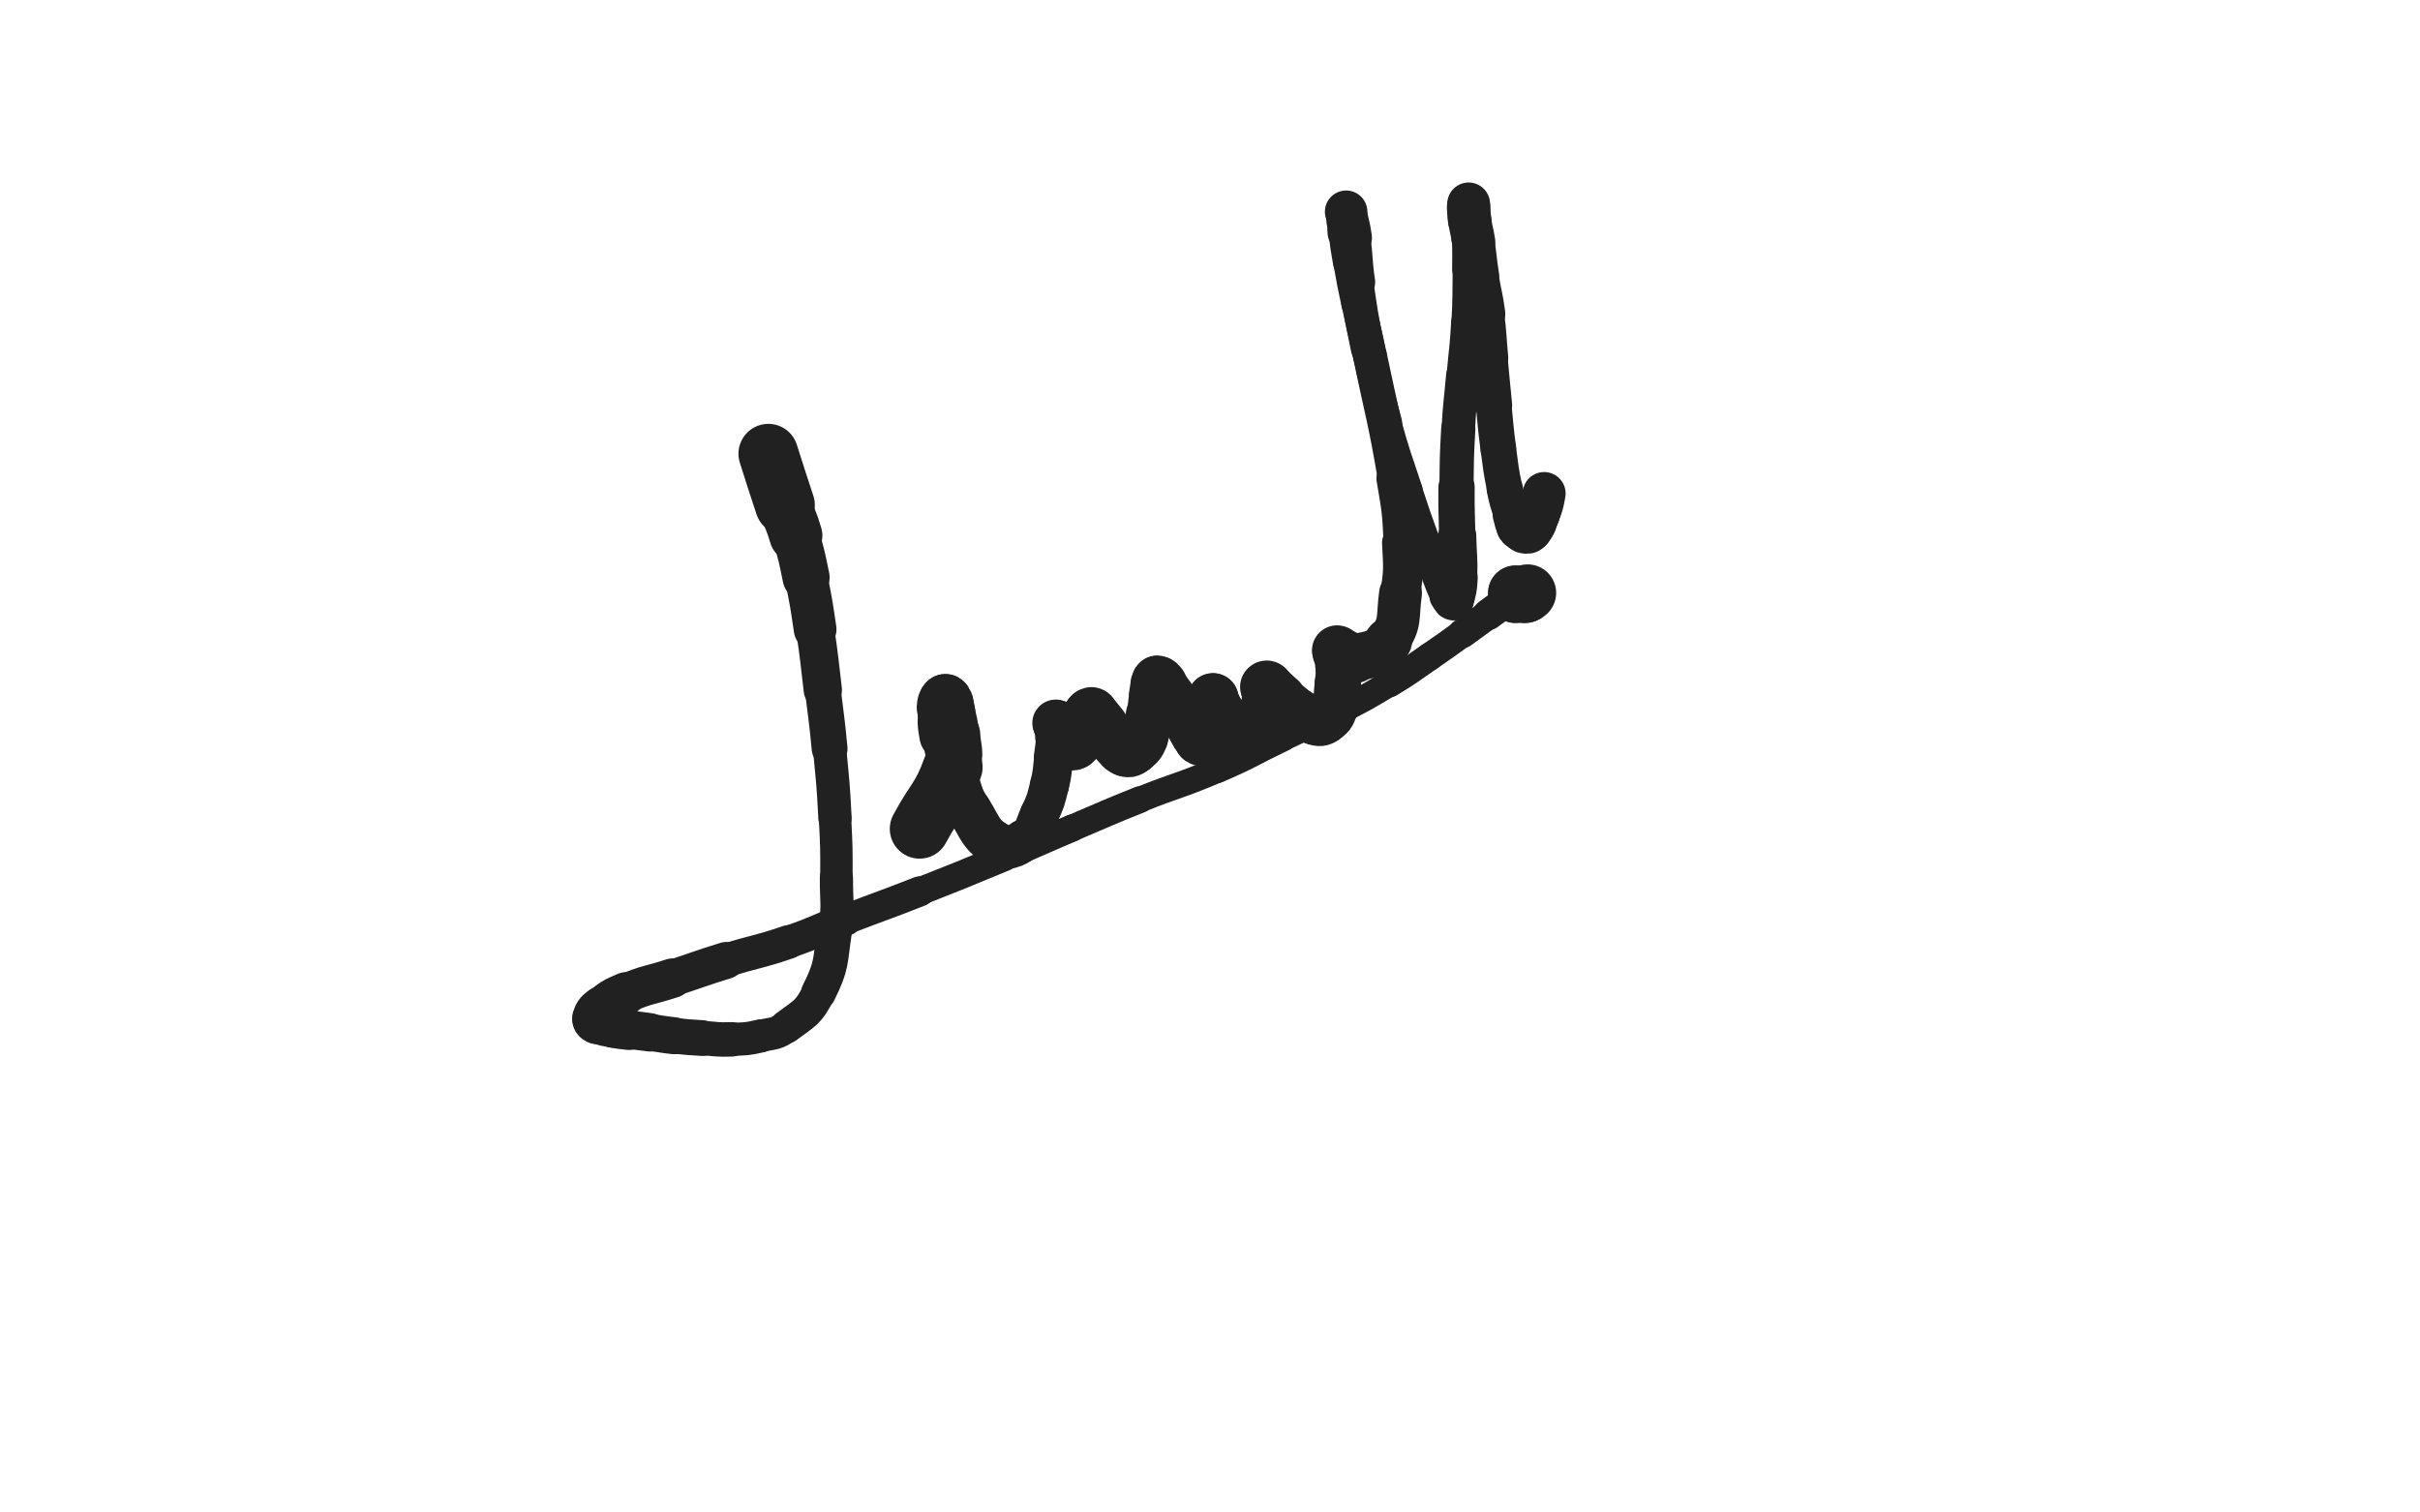 <svg xmlns="http://www.w3.org/2000/svg" xmlns:xlink="http://www.w3.org/1999/xlink" viewBox="0 0 800 500"><path d="M 254.000,150.000 C 256.740,158.473 256.645,158.506 259.481,166.946" stroke-width="19.761" stroke="rgb(33,33,33)" fill="none" stroke-linecap="round"></path><path d="M 259.481,166.946 C 261.190,172.031 261.589,171.908 263.090,177.051" stroke-width="17.549" stroke="rgb(33,33,33)" fill="none" stroke-linecap="round"></path><path d="M 263.090,177.051 C 265.085,183.887 265.038,183.924 266.474,190.905" stroke-width="15.560" stroke="rgb(33,33,33)" fill="none" stroke-linecap="round"></path><path d="M 266.474,190.905 C 268.225,199.417 268.183,199.438 269.463,208.036" stroke-width="14.118" stroke="rgb(33,33,33)" fill="none" stroke-linecap="round"></path><path d="M 269.463,208.036 C 270.950,218.025 270.792,218.051 272.008,228.079" stroke-width="12.656" stroke="rgb(33,33,33)" fill="none" stroke-linecap="round"></path><path d="M 272.008,228.079 C 273.185,237.783 273.325,237.771 274.250,247.500" stroke-width="11.842" stroke="rgb(33,33,33)" fill="none" stroke-linecap="round"></path><path d="M 274.250,247.500 C 275.337,258.935 275.427,258.939 276.031,270.407" stroke-width="11.015" stroke="rgb(33,33,33)" fill="none" stroke-linecap="round"></path><path d="M 276.031,270.407 C 276.552,280.287 276.530,280.303 276.500,290.196" stroke-width="10.711" stroke="rgb(33,33,33)" fill="none" stroke-linecap="round"></path><path d="M 276.500,290.196 C 276.473,298.889 277.243,299.037 275.917,307.580" stroke-width="10.968" stroke="rgb(33,33,33)" fill="none" stroke-linecap="round"></path><path d="M 275.917,307.580 C 274.298,318.014 275.213,318.941 270.610,328.150" stroke-width="11.524" stroke="rgb(33,33,33)" fill="none" stroke-linecap="round"></path><path d="M 270.610,328.150 C 267.268,334.836 266.043,334.863 260.026,339.369" stroke-width="11.089" stroke="rgb(33,33,33)" fill="none" stroke-linecap="round"></path><path d="M 260.026,339.369 C 256.495,342.013 255.894,341.434 251.515,342.450" stroke-width="10.730" stroke="rgb(33,33,33)" fill="none" stroke-linecap="round"></path><path d="M 251.515,342.450 C 246.803,343.544 246.694,343.412 241.844,343.589" stroke-width="10.953" stroke="rgb(33,33,33)" fill="none" stroke-linecap="round"></path><path d="M 241.844,343.589 C 236.976,343.767 236.956,343.466 232.079,343.160" stroke-width="11.397" stroke="rgb(33,33,33)" fill="none" stroke-linecap="round"></path><path d="M 232.079,343.160 C 227.477,342.871 227.469,342.903 222.887,342.399" stroke-width="11.817" stroke="rgb(33,33,33)" fill="none" stroke-linecap="round"></path><path d="M 222.887,342.399 C 218.834,341.954 218.850,341.811 214.808,341.262" stroke-width="12.222" stroke="rgb(33,33,33)" fill="none" stroke-linecap="round"></path><path d="M 214.808,341.262 C 211.390,340.797 211.384,340.835 207.966,340.371" stroke-width="12.700" stroke="rgb(33,33,33)" fill="none" stroke-linecap="round"></path><path d="M 207.966,340.371 C 205.345,340.015 205.312,340.166 202.729,339.622" stroke-width="13.469" stroke="rgb(33,33,33)" fill="none" stroke-linecap="round"></path><path d="M 202.729,339.622 C 199.933,339.033 199.671,339.256 197.208,338.104" stroke-width="13.439" stroke="rgb(33,33,33)" fill="none" stroke-linecap="round"></path><path d="M 197.208,338.104 C 196.462,337.755 196.085,337.335 196.310,336.620" stroke-width="14.118" stroke="rgb(33,33,33)" fill="none" stroke-linecap="round"></path><path d="M 196.310,336.620 C 196.844,334.920 197.123,334.516 198.726,333.274" stroke-width="14.298" stroke="rgb(33,33,33)" fill="none" stroke-linecap="round"></path><path d="M 198.726,333.274 C 202.467,330.374 202.583,330.192 206.997,328.335" stroke-width="13.932" stroke="rgb(33,33,33)" fill="none" stroke-linecap="round"></path><path d="M 206.997,328.335 C 214.350,325.241 214.636,325.875 222.260,323.372" stroke-width="13.051" stroke="rgb(33,33,33)" fill="none" stroke-linecap="round"></path><path d="M 222.260,323.372 C 231.139,320.457 231.082,320.277 240.003,317.499" stroke-width="12.190" stroke="rgb(33,33,33)" fill="none" stroke-linecap="round"></path><path d="M 240.003,317.499 C 250.261,314.305 250.461,314.900 260.619,311.428" stroke-width="11.154" stroke="rgb(33,33,33)" fill="none" stroke-linecap="round"></path><path d="M 260.619,311.428 C 270.217,308.147 270.043,307.646 279.516,303.993" stroke-width="10.783" stroke="rgb(33,33,33)" fill="none" stroke-linecap="round"></path><path d="M 279.516,303.993 C 291.746,299.277 291.828,299.487 304.025,294.690" stroke-width="9.975" stroke="rgb(33,33,33)" fill="none" stroke-linecap="round"></path><path d="M 304.025,294.690 C 318.076,289.164 318.069,289.141 332.012,283.347" stroke-width="9.292" stroke="rgb(33,33,33)" fill="none" stroke-linecap="round"></path><path d="M 332.012,283.347 C 343.263,278.672 343.195,278.508 354.413,273.752" stroke-width="9.008" stroke="rgb(33,33,33)" fill="none" stroke-linecap="round"></path><path d="M 354.413,273.752 C 365.610,269.005 365.553,268.860 376.842,264.340" stroke-width="8.864" stroke="rgb(33,33,33)" fill="none" stroke-linecap="round"></path><path d="M 376.842,264.340 C 389.544,259.254 389.831,259.930 402.396,254.540" stroke-width="8.545" stroke="rgb(33,33,33)" fill="none" stroke-linecap="round"></path><path d="M 402.396,254.540 C 413.507,249.773 413.291,249.273 424.195,244.026" stroke-width="8.705" stroke="rgb(33,33,33)" fill="none" stroke-linecap="round"></path><path d="M 424.195,244.026 C 433.711,239.446 433.854,239.723 443.237,234.886" stroke-width="8.487" stroke="rgb(33,33,33)" fill="none" stroke-linecap="round"></path><path d="M 443.237,234.886 C 451.423,230.666 451.460,230.687 459.333,225.913" stroke-width="8.753" stroke="rgb(33,33,33)" fill="none" stroke-linecap="round"></path><path d="M 459.333,225.913 C 466.126,221.793 466.008,221.589 472.569,217.099" stroke-width="9.250" stroke="rgb(33,33,33)" fill="none" stroke-linecap="round"></path><path d="M 472.569,217.099 C 478.087,213.323 478.062,213.283 483.492,209.381" stroke-width="9.228" stroke="rgb(33,33,33)" fill="none" stroke-linecap="round"></path><path d="M 483.492,209.381 C 487.770,206.307 487.743,206.268 491.986,203.146" stroke-width="9.702" stroke="rgb(33,33,33)" fill="none" stroke-linecap="round"></path><path d="M 491.986,203.146 C 494.814,201.065 494.810,201.059 497.635,198.975" stroke-width="10.344" stroke="rgb(33,33,33)" fill="none" stroke-linecap="round"></path><path d="M 497.635,198.975 C 499.456,197.632 499.375,197.495 501.279,196.291" stroke-width="11.110" stroke="rgb(33,33,33)" fill="none" stroke-linecap="round"></path><path d="M 501.279,196.291 C 502.373,195.599 502.509,195.823 503.632,195.184" stroke-width="11.991" stroke="rgb(33,33,33)" fill="none" stroke-linecap="round"></path><path d="M 503.632,195.184 C 504.168,194.879 504.069,194.626 504.597,194.403" stroke-width="12.941" stroke="rgb(33,33,33)" fill="none" stroke-linecap="round"></path><path d="M 504.597,194.403 C 504.878,194.284 505.347,194.335 505.250,194.500" stroke-width="13.864" stroke="rgb(33,33,33)" fill="none" stroke-linecap="round"></path><path d="M 505.250,194.500 C 504.992,194.940 504.616,195.145 503.887,195.613" stroke-width="14.735" stroke="rgb(33,33,33)" fill="none" stroke-linecap="round"></path><path d="M 503.887,195.613 C 503.569,195.817 503.465,195.636 503.155,195.845" stroke-width="15.224" stroke="rgb(33,33,33)" fill="none" stroke-linecap="round"></path><path d="M 503.155,195.845 C 502.696,196.155 502.814,196.453 502.350,196.650" stroke-width="15.861" stroke="rgb(33,33,33)" fill="none" stroke-linecap="round"></path><path d="M 502.350,196.650 C 502.044,196.780 501.936,196.393 501.615,196.500" stroke-width="16.453" stroke="rgb(33,33,33)" fill="none" stroke-linecap="round"></path><path d="M 501.615,196.500 C 501.184,196.645 501.099,196.948 500.846,197.154" stroke-width="16.924" stroke="rgb(33,33,33)" fill="none" stroke-linecap="round"></path><path d="M 500.846,197.154 C 500.791,197.198 500.986,197.103 501.000,197.000" stroke-width="17.458" stroke="rgb(33,33,33)" fill="none" stroke-linecap="round"></path><path d="M 501.000,197.000 C 501.063,196.526 500.809,196.134 501.000,196.000" stroke-width="17.934" stroke="rgb(33,33,33)" fill="none" stroke-linecap="round"></path><path d="M 501.000,196.000 C 501.166,195.884 501.319,196.369 501.713,196.500" stroke-width="18.185" stroke="rgb(33,33,33)" fill="none" stroke-linecap="round"></path><path d="M 501.713,196.500 C 502.070,196.619 502.108,196.500 502.503,196.500" stroke-width="18.397" stroke="rgb(33,33,33)" fill="none" stroke-linecap="round"></path><path d="M 502.503,196.500 C 502.996,196.500 502.996,196.500 503.489,196.500" stroke-width="18.640" stroke="rgb(33,33,33)" fill="none" stroke-linecap="round"></path><path d="M 503.489,196.500 C 503.870,196.500 503.904,196.614 504.250,196.500" stroke-width="18.784" stroke="rgb(33,33,33)" fill="none" stroke-linecap="round"></path><path d="M 504.250,196.500 C 504.660,196.364 504.625,196.250 505.000,196.000" stroke-width="18.860" stroke="rgb(33,33,33)" fill="none" stroke-linecap="round"></path><path d="M 304.000,274.000 C 309.487,263.807 311.136,264.244 314.974,253.613" stroke-width="19.707" stroke="rgb(33,33,33)" fill="none" stroke-linecap="round"></path><path d="M 314.974,253.613 C 316.755,248.679 315.536,248.211 315.239,242.871" stroke-width="17.632" stroke="rgb(33,33,33)" fill="none" stroke-linecap="round"></path><path d="M 315.239,242.871 C 315.027,239.054 314.684,239.066 313.955,235.299" stroke-width="16.748" stroke="rgb(33,33,33)" fill="none" stroke-linecap="round"></path><path d="M 313.955,235.299 C 313.675,233.851 313.743,233.794 313.220,232.440" stroke-width="16.846" stroke="rgb(33,33,33)" fill="none" stroke-linecap="round"></path><path d="M 313.220,232.440 C 313.005,231.884 312.728,231.245 312.480,231.480" stroke-width="17.221" stroke="rgb(33,33,33)" fill="none" stroke-linecap="round"></path><path d="M 312.480,231.480 C 311.960,231.973 311.727,232.638 311.684,233.895" stroke-width="17.271" stroke="rgb(33,33,33)" fill="none" stroke-linecap="round"></path><path d="M 311.684,233.895 C 311.529,238.483 311.241,238.636 312.084,243.170" stroke-width="16.316" stroke="rgb(33,33,33)" fill="none" stroke-linecap="round"></path><path d="M 312.084,243.170 C 313.376,250.117 313.671,250.134 315.953,256.858" stroke-width="14.647" stroke="rgb(33,33,33)" fill="none" stroke-linecap="round"></path><path d="M 315.953,256.858 C 317.856,262.466 317.360,262.851 320.455,267.834" stroke-width="14.591" stroke="rgb(33,33,33)" fill="none" stroke-linecap="round"></path><path d="M 320.455,267.834 C 324.306,274.034 324.189,276.105 329.844,279.224" stroke-width="14.788" stroke="rgb(33,33,33)" fill="none" stroke-linecap="round"></path><path d="M 329.844,279.224 C 333.195,281.072 335.254,280.110 338.467,277.767" stroke-width="13.923" stroke="rgb(33,33,33)" fill="none" stroke-linecap="round"></path><path d="M 338.467,277.767 C 342.173,275.065 341.566,273.679 343.683,269.134" stroke-width="12.937" stroke="rgb(33,33,33)" fill="none" stroke-linecap="round"></path><path d="M 343.683,269.134 C 345.801,264.585 345.720,264.457 346.937,259.579" stroke-width="12.890" stroke="rgb(33,33,33)" fill="none" stroke-linecap="round"></path><path d="M 346.937,259.579 C 348.070,255.035 347.754,254.946 348.383,250.289" stroke-width="12.919" stroke="rgb(33,33,33)" fill="none" stroke-linecap="round"></path><path d="M 348.383,250.289 C 348.843,246.883 348.911,246.877 349.116,243.453" stroke-width="13.233" stroke="rgb(33,33,33)" fill="none" stroke-linecap="round"></path><path d="M 349.116,243.453 C 349.219,241.732 349.045,241.727 349.000,240.000" stroke-width="13.864" stroke="rgb(33,33,33)" fill="none" stroke-linecap="round"></path><path d="M 349.000,240.000 C 348.987,239.500 348.870,239.185 349.000,239.000" stroke-width="14.690" stroke="rgb(33,33,33)" fill="none" stroke-linecap="round"></path><path d="M 349.000,239.000 C 349.076,238.892 349.253,239.170 349.413,239.413" stroke-width="15.470" stroke="rgb(33,33,33)" fill="none" stroke-linecap="round"></path><path d="M 349.413,239.413 C 350.140,240.514 350.138,240.526 350.775,241.688" stroke-width="15.915" stroke="rgb(33,33,33)" fill="none" stroke-linecap="round"></path><path d="M 350.775,241.688 C 351.617,243.224 351.418,243.359 352.372,244.808" stroke-width="16.049" stroke="rgb(33,33,33)" fill="none" stroke-linecap="round"></path><path d="M 352.372,244.808 C 352.945,245.679 352.968,245.972 353.829,246.329" stroke-width="16.307" stroke="rgb(33,33,33)" fill="none" stroke-linecap="round"></path><path d="M 353.829,246.329 C 354.475,246.597 354.809,246.511 355.386,246.057" stroke-width="16.483" stroke="rgb(33,33,33)" fill="none" stroke-linecap="round"></path><path d="M 355.386,246.057 C 356.336,245.309 356.253,245.061 356.883,243.926" stroke-width="16.687" stroke="rgb(33,33,33)" fill="none" stroke-linecap="round"></path><path d="M 356.883,243.926 C 358.025,241.869 358.075,241.862 358.930,239.674" stroke-width="16.466" stroke="rgb(33,33,33)" fill="none" stroke-linecap="round"></path><path d="M 358.930,239.674 C 359.477,238.273 359.118,238.097 359.688,236.749" stroke-width="16.634" stroke="rgb(33,33,33)" fill="none" stroke-linecap="round"></path><path d="M 359.688,236.749 C 359.888,236.276 360.032,236.280 360.469,236.031" stroke-width="17.045" stroke="rgb(33,33,33)" fill="none" stroke-linecap="round"></path><path d="M 360.469,236.031 C 360.688,235.906 360.817,235.819 361.000,236.000" stroke-width="17.507" stroke="rgb(33,33,33)" fill="none" stroke-linecap="round"></path><path d="M 361.000,236.000 C 362.844,237.818 362.853,237.941 364.524,240.029" stroke-width="16.984" stroke="rgb(33,33,33)" fill="none" stroke-linecap="round"></path><path d="M 364.524,240.029 C 366.818,242.895 366.511,243.172 368.930,245.907" stroke-width="16.391" stroke="rgb(33,33,33)" fill="none" stroke-linecap="round"></path><path d="M 368.930,245.907 C 370.275,247.428 370.314,248.034 372.051,248.541" stroke-width="16.294" stroke="rgb(33,33,33)" fill="none" stroke-linecap="round"></path><path d="M 372.051,248.541 C 373.383,248.930 373.884,248.608 375.068,247.699" stroke-width="16.476" stroke="rgb(33,33,33)" fill="none" stroke-linecap="round"></path><path d="M 375.068,247.699 C 376.878,246.309 377.100,246.093 378.039,243.942" stroke-width="16.290" stroke="rgb(33,33,33)" fill="none" stroke-linecap="round"></path><path d="M 378.039,243.942 C 379.585,240.398 379.228,240.164 380.038,236.308" stroke-width="15.730" stroke="rgb(33,33,33)" fill="none" stroke-linecap="round"></path><path d="M 380.038,236.308 C 380.731,233.011 380.471,232.960 381.045,229.637" stroke-width="15.409" stroke="rgb(33,33,33)" fill="none" stroke-linecap="round"></path><path d="M 381.045,229.637 C 381.353,227.852 381.257,227.795 381.802,226.093" stroke-width="15.649" stroke="rgb(33,33,33)" fill="none" stroke-linecap="round"></path><path d="M 381.802,226.093 C 382.007,225.454 382.070,224.927 382.545,224.955" stroke-width="16.185" stroke="rgb(33,33,33)" fill="none" stroke-linecap="round"></path><path d="M 382.545,224.955 C 383.288,225.000 383.587,225.409 384.239,226.239" stroke-width="16.518" stroke="rgb(33,33,33)" fill="none" stroke-linecap="round"></path><path d="M 384.239,226.239 C 387.186,229.989 387.168,230.065 389.743,234.115" stroke-width="15.728" stroke="rgb(33,33,33)" fill="none" stroke-linecap="round"></path><path d="M 389.743,234.115 C 391.952,237.589 391.670,237.766 393.807,241.286" stroke-width="15.322" stroke="rgb(33,33,33)" fill="none" stroke-linecap="round"></path><path d="M 393.807,241.286 C 394.926,243.129 394.764,243.519 396.255,244.840" stroke-width="15.481" stroke="rgb(33,33,33)" fill="none" stroke-linecap="round"></path><path d="M 396.255,244.840 C 396.860,245.376 397.213,245.238 398.000,245.000" stroke-width="15.947" stroke="rgb(33,33,33)" fill="none" stroke-linecap="round"></path><path d="M 398.000,245.000 C 398.937,244.716 399.331,244.709 399.704,243.796" stroke-width="16.374" stroke="rgb(33,33,33)" fill="none" stroke-linecap="round"></path><path d="M 399.704,243.796 C 400.760,241.206 400.507,240.920 400.858,237.994" stroke-width="15.723" stroke="rgb(33,33,33)" fill="none" stroke-linecap="round"></path><path d="M 400.858,237.994 C 401.155,235.522 400.949,235.497 401.000,233.000" stroke-width="15.784" stroke="rgb(33,33,33)" fill="none" stroke-linecap="round"></path><path d="M 401.000,233.000 C 401.020,232.000 401.000,232.000 401.000,231.000" stroke-width="16.136" stroke="rgb(33,33,33)" fill="none" stroke-linecap="round"></path><path d="M 401.000,231.000 C 401.000,231.000 401.000,231.000 401.000,231.000" stroke-width="16.820" stroke="rgb(33,33,33)" fill="none" stroke-linecap="round"></path><path d="M 401.000,231.000 C 401.392,232.088 401.167,232.209 401.784,233.176" stroke-width="16.960" stroke="rgb(33,33,33)" fill="none" stroke-linecap="round"></path><path d="M 401.784,233.176 C 403.643,236.093 403.730,236.088 405.951,238.768" stroke-width="16.428" stroke="rgb(33,33,33)" fill="none" stroke-linecap="round"></path><path d="M 405.951,238.768 C 407.613,240.775 407.502,241.003 409.550,242.550" stroke-width="16.062" stroke="rgb(33,33,33)" fill="none" stroke-linecap="round"></path><path d="M 409.550,242.550 C 411.179,243.781 411.533,244.291 413.306,244.323" stroke-width="16.104" stroke="rgb(33,33,33)" fill="none" stroke-linecap="round"></path><path d="M 413.306,244.323 C 414.431,244.343 414.591,243.704 415.345,242.655" stroke-width="16.371" stroke="rgb(33,33,33)" fill="none" stroke-linecap="round"></path><path d="M 415.345,242.655 C 416.699,240.771 416.874,240.697 417.522,238.457" stroke-width="16.263" stroke="rgb(33,33,33)" fill="none" stroke-linecap="round"></path><path d="M 417.522,238.457 C 418.416,235.367 418.128,235.239 418.429,231.996" stroke-width="15.908" stroke="rgb(33,33,33)" fill="none" stroke-linecap="round"></path><path d="M 418.429,231.996 C 418.617,229.967 418.471,229.955 418.500,227.914" stroke-width="15.991" stroke="rgb(33,33,33)" fill="none" stroke-linecap="round"></path><path d="M 418.500,227.914 C 418.506,227.479 418.341,227.334 418.500,227.044" stroke-width="16.553" stroke="rgb(33,33,33)" fill="none" stroke-linecap="round"></path><path d="M 418.500,227.044 C 418.591,226.877 418.807,226.848 419.000,227.000" stroke-width="17.095" stroke="rgb(33,33,33)" fill="none" stroke-linecap="round"></path><path d="M 419.000,227.000 C 421.261,228.780 421.134,229.036 423.407,230.907" stroke-width="16.581" stroke="rgb(33,33,33)" fill="none" stroke-linecap="round"></path><path d="M 423.407,230.907 C 426.649,233.576 426.540,233.778 430.030,236.079" stroke-width="15.871" stroke="rgb(33,33,33)" fill="none" stroke-linecap="round"></path><path d="M 430.030,236.079 C 432.231,237.530 432.315,237.814 434.789,238.410" stroke-width="15.681" stroke="rgb(33,33,33)" fill="none" stroke-linecap="round"></path><path d="M 434.789,238.410 C 436.300,238.774 436.773,238.858 438.000,238.000" stroke-width="15.957" stroke="rgb(33,33,33)" fill="none" stroke-linecap="round"></path><path d="M 438.000,238.000 C 439.847,236.708 440.151,236.346 440.937,234.110" stroke-width="15.912" stroke="rgb(33,33,33)" fill="none" stroke-linecap="round"></path><path d="M 440.937,234.110 C 442.282,230.283 441.809,230.012 442.263,225.873" stroke-width="15.314" stroke="rgb(33,33,33)" fill="none" stroke-linecap="round"></path><path d="M 442.263,225.873 C 442.591,222.886 442.580,222.856 442.500,219.857" stroke-width="15.240" stroke="rgb(33,33,33)" fill="none" stroke-linecap="round"></path><path d="M 442.500,219.857 C 442.448,217.920 442.199,217.932 442.000,216.000" stroke-width="15.473" stroke="rgb(33,33,33)" fill="none" stroke-linecap="round"></path><path d="M 442.000,216.000 C 441.949,215.503 441.736,215.004 442.000,215.000" stroke-width="16.116" stroke="rgb(33,33,33)" fill="none" stroke-linecap="round"></path><path d="M 442.000,215.000 C 442.465,214.993 442.655,215.639 443.458,215.979" stroke-width="16.548" stroke="rgb(33,33,33)" fill="none" stroke-linecap="round"></path><path d="M 443.458,215.979 C 445.609,216.889 445.772,218.054 447.909,217.500" stroke-width="16.645" stroke="rgb(33,33,33)" fill="none" stroke-linecap="round"></path><path d="M 447.909,217.500 C 453.532,216.042 455.729,216.565 458.977,211.955" stroke-width="15.612" stroke="rgb(33,33,33)" fill="none" stroke-linecap="round"></path><path d="M 458.977,211.955 C 463.268,205.865 461.865,204.151 462.987,196.100" stroke-width="14.160" stroke="rgb(33,33,33)" fill="none" stroke-linecap="round"></path><path d="M 462.987,196.100 C 464.127,187.922 463.908,187.772 463.500,179.497" stroke-width="13.247" stroke="rgb(33,33,33)" fill="none" stroke-linecap="round"></path><path d="M 463.500,179.497 C 462.973,168.820 462.928,168.749 461.116,158.196" stroke-width="12.191" stroke="rgb(33,33,33)" fill="none" stroke-linecap="round"></path><path d="M 461.116,158.196 C 457.615,137.809 457.102,137.884 452.873,117.617" stroke-width="11.220" stroke="rgb(33,33,33)" fill="none" stroke-linecap="round"></path><path d="M 452.873,117.617 C 451.059,108.923 450.852,108.966 449.031,100.274" stroke-width="11.169" stroke="rgb(33,33,33)" fill="none" stroke-linecap="round"></path><path d="M 449.031,100.274 C 447.592,93.408 447.550,93.411 446.353,86.500" stroke-width="11.261" stroke="rgb(33,33,33)" fill="none" stroke-linecap="round"></path><path d="M 446.353,86.500 C 445.534,81.774 445.477,81.764 445.000,77.000" stroke-width="11.463" stroke="rgb(33,33,33)" fill="none" stroke-linecap="round"></path><path d="M 445.000,77.000 C 444.801,75.014 445.000,75.000 445.000,73.000" stroke-width="12.249" stroke="rgb(33,33,33)" fill="none" stroke-linecap="round"></path><path d="M 445.000,73.000 C 445.000,71.500 445.000,71.500 445.000,70.000" stroke-width="13.043" stroke="rgb(33,33,33)" fill="none" stroke-linecap="round"></path><path d="M 445.000,70.000 C 445.000,70.000 445.000,70.000 445.000,70.000" stroke-width="14.043" stroke="rgb(33,33,33)" fill="none" stroke-linecap="round"></path><path d="M 445.000,70.000 C 445.886,74.257 446.148,74.216 446.772,78.514" stroke-width="13.513" stroke="rgb(33,33,33)" fill="none" stroke-linecap="round"></path><path d="M 446.772,78.514 C 447.837,85.854 447.292,85.935 448.378,93.276" stroke-width="12.444" stroke="rgb(33,33,33)" fill="none" stroke-linecap="round"></path><path d="M 448.378,93.276 C 450.006,104.280 449.904,104.320 452.201,115.203" stroke-width="11.259" stroke="rgb(33,33,33)" fill="none" stroke-linecap="round"></path><path d="M 452.201,115.203 C 454.813,127.575 454.811,127.602 458.196,139.785" stroke-width="10.629" stroke="rgb(33,33,33)" fill="none" stroke-linecap="round"></path><path d="M 458.196,139.785 C 461.342,151.106 461.597,151.042 465.263,162.211" stroke-width="10.121" stroke="rgb(33,33,33)" fill="none" stroke-linecap="round"></path><path d="M 465.263,162.211 C 468.033,170.653 468.045,170.653 471.068,179.007" stroke-width="9.938" stroke="rgb(33,33,33)" fill="none" stroke-linecap="round"></path><path d="M 471.068,179.007 C 473.127,184.695 473.147,184.692 475.427,190.294" stroke-width="10.220" stroke="rgb(33,33,33)" fill="none" stroke-linecap="round"></path><path d="M 475.427,190.294 C 476.820,193.717 476.641,193.876 478.414,197.056" stroke-width="10.845" stroke="rgb(33,33,33)" fill="none" stroke-linecap="round"></path><path d="M 478.414,197.056 C 478.932,197.984 479.140,197.970 480.009,198.509" stroke-width="11.768" stroke="rgb(33,33,33)" fill="none" stroke-linecap="round"></path><path d="M 480.009,198.509 C 480.303,198.692 480.652,198.829 480.739,198.500" stroke-width="12.775" stroke="rgb(33,33,33)" fill="none" stroke-linecap="round"></path><path d="M 480.739,198.500 C 481.651,195.032 481.829,194.740 482.007,190.914" stroke-width="12.992" stroke="rgb(33,33,33)" fill="none" stroke-linecap="round"></path><path d="M 482.007,190.914 C 482.326,184.066 481.850,184.033 481.733,177.151" stroke-width="12.587" stroke="rgb(33,33,33)" fill="none" stroke-linecap="round"></path><path d="M 481.733,177.151 C 481.597,169.127 481.423,169.126 481.500,161.103" stroke-width="11.999" stroke="rgb(33,33,33)" fill="none" stroke-linecap="round"></path><path d="M 481.500,161.103 C 481.593,151.428 481.532,151.414 482.074,141.755" stroke-width="11.300" stroke="rgb(33,33,33)" fill="none" stroke-linecap="round"></path><path d="M 482.074,141.755 C 482.566,132.990 482.817,133.005 483.568,124.255" stroke-width="11.073" stroke="rgb(33,33,33)" fill="none" stroke-linecap="round"></path><path d="M 483.568,124.255 C 484.324,115.438 484.605,115.453 485.088,106.621" stroke-width="10.747" stroke="rgb(33,33,33)" fill="none" stroke-linecap="round"></path><path d="M 485.088,106.621 C 485.571,97.796 485.368,97.781 485.500,88.940" stroke-width="10.572" stroke="rgb(33,33,33)" fill="none" stroke-linecap="round"></path><path d="M 485.500,88.940 C 485.574,83.937 485.500,83.937 485.500,78.933" stroke-width="10.902" stroke="rgb(33,33,33)" fill="none" stroke-linecap="round"></path><path d="M 485.500,78.933 C 485.500,74.938 485.500,74.938 485.500,70.944" stroke-width="11.410" stroke="rgb(33,33,33)" fill="none" stroke-linecap="round"></path><path d="M 485.500,70.944 C 485.500,69.661 485.500,69.661 485.500,68.379" stroke-width="12.273" stroke="rgb(33,33,33)" fill="none" stroke-linecap="round"></path><path d="M 485.500,68.379 C 485.500,67.893 485.500,67.378 485.500,67.406" stroke-width="13.217" stroke="rgb(33,33,33)" fill="none" stroke-linecap="round"></path><path d="M 485.500,67.406 C 485.500,67.438 485.464,67.954 485.500,68.500" stroke-width="14.145" stroke="rgb(33,33,33)" fill="none" stroke-linecap="round"></path><path d="M 485.500,68.500 C 485.646,70.706 485.541,70.724 485.864,72.910" stroke-width="14.377" stroke="rgb(33,33,33)" fill="none" stroke-linecap="round"></path><path d="M 485.864,72.910 C 486.390,76.471 486.645,76.434 487.199,79.994" stroke-width="14.231" stroke="rgb(33,33,33)" fill="none" stroke-linecap="round"></path><path d="M 487.199,79.994 C 488.075,85.627 487.842,85.664 488.724,91.296" stroke-width="13.752" stroke="rgb(33,33,33)" fill="none" stroke-linecap="round"></path><path d="M 488.724,91.296 C 489.701,97.530 490.094,97.474 490.917,103.726" stroke-width="13.403" stroke="rgb(33,33,33)" fill="none" stroke-linecap="round"></path><path d="M 490.917,103.726 C 491.875,111.000 491.592,111.038 492.285,118.348" stroke-width="12.621" stroke="rgb(33,33,33)" fill="none" stroke-linecap="round"></path><path d="M 492.285,118.348 C 493.025,126.163 492.994,126.166 493.783,133.976" stroke-width="12.213" stroke="rgb(33,33,33)" fill="none" stroke-linecap="round"></path><path d="M 493.783,133.976 C 494.506,141.134 494.367,141.154 495.309,148.284" stroke-width="11.785" stroke="rgb(33,33,33)" fill="none" stroke-linecap="round"></path><path d="M 495.309,148.284 C 496.192,154.966 496.089,155.003 497.433,161.600" stroke-width="11.743" stroke="rgb(33,33,33)" fill="none" stroke-linecap="round"></path><path d="M 497.433,161.600 C 498.310,165.907 498.465,165.887 499.752,170.092" stroke-width="11.985" stroke="rgb(33,33,33)" fill="none" stroke-linecap="round"></path><path d="M 499.752,170.092 C 500.410,172.241 500.106,172.546 501.323,174.307" stroke-width="12.643" stroke="rgb(33,33,33)" fill="none" stroke-linecap="round"></path><path d="M 501.323,174.307 C 502.104,175.437 502.450,175.590 503.747,175.874" stroke-width="13.324" stroke="rgb(33,33,33)" fill="none" stroke-linecap="round"></path><path d="M 503.747,175.874 C 504.791,176.102 505.334,176.168 506.005,175.332" stroke-width="14.082" stroke="rgb(33,33,33)" fill="none" stroke-linecap="round"></path><path d="M 506.005,175.332 C 507.796,173.100 507.612,172.636 508.672,169.738" stroke-width="14.073" stroke="rgb(33,33,33)" fill="none" stroke-linecap="round"></path><path d="M 508.672,169.738 C 509.842,166.539 509.863,166.479 510.465,163.138" stroke-width="14.189" stroke="rgb(33,33,33)" fill="none" stroke-linecap="round"></path></svg>